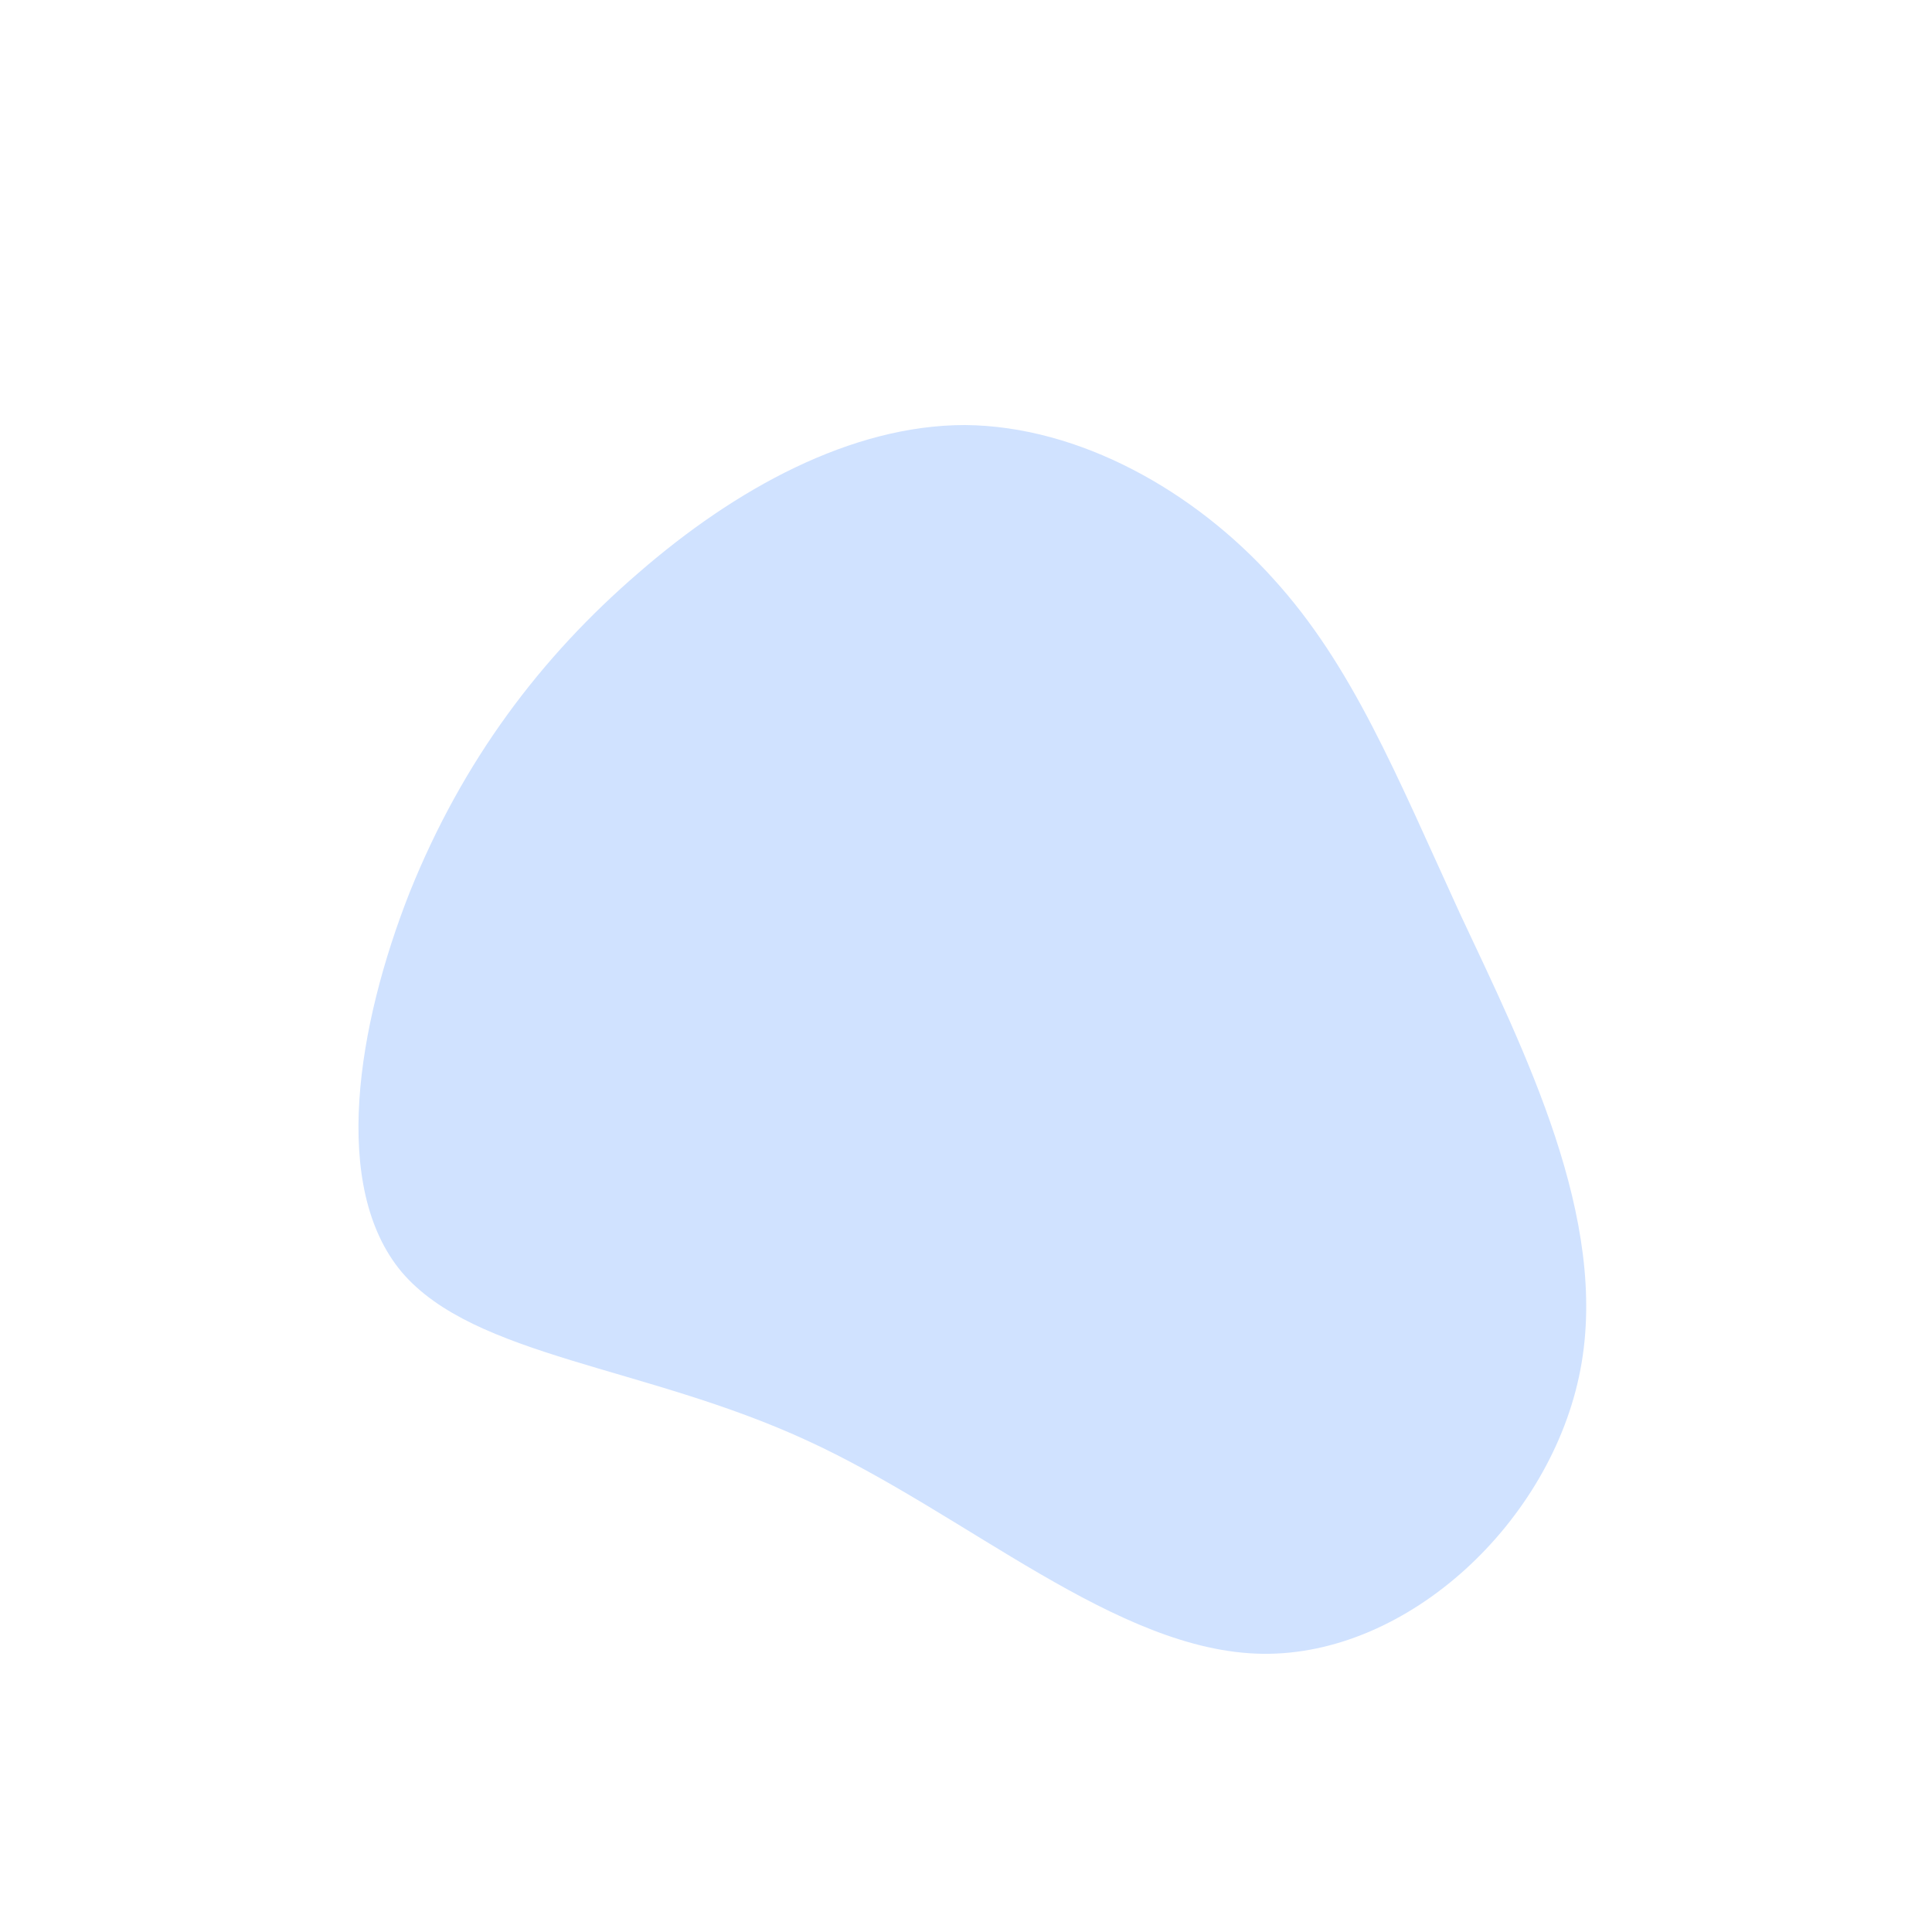 <?xml version="1.0" standalone="no"?>
<svg viewBox="0 0 200 200" xmlns="http://www.w3.org/2000/svg">
  <path fill="#D0E2FF" d="M31.8,-40.1C40,-31.1,44.5,-19.9,51.1,-5.5C57.8,8.8,66.6,26.2,63.6,41.8C60.6,57.5,45.8,71.4,30.7,71.2C15.6,71,0.1,56.7,-16.5,49.1C-33.2,41.4,-50.9,40.5,-58.4,31.7C-65.8,22.9,-63,6.1,-57.6,-7.6C-52.1,-21.3,-44,-32,-33.9,-40.7C-23.9,-49.4,-11.9,-56,-0.1,-56C11.8,-55.9,23.7,-49.1,31.8,-40.1Z" transform="translate(100 100)" />
</svg>
